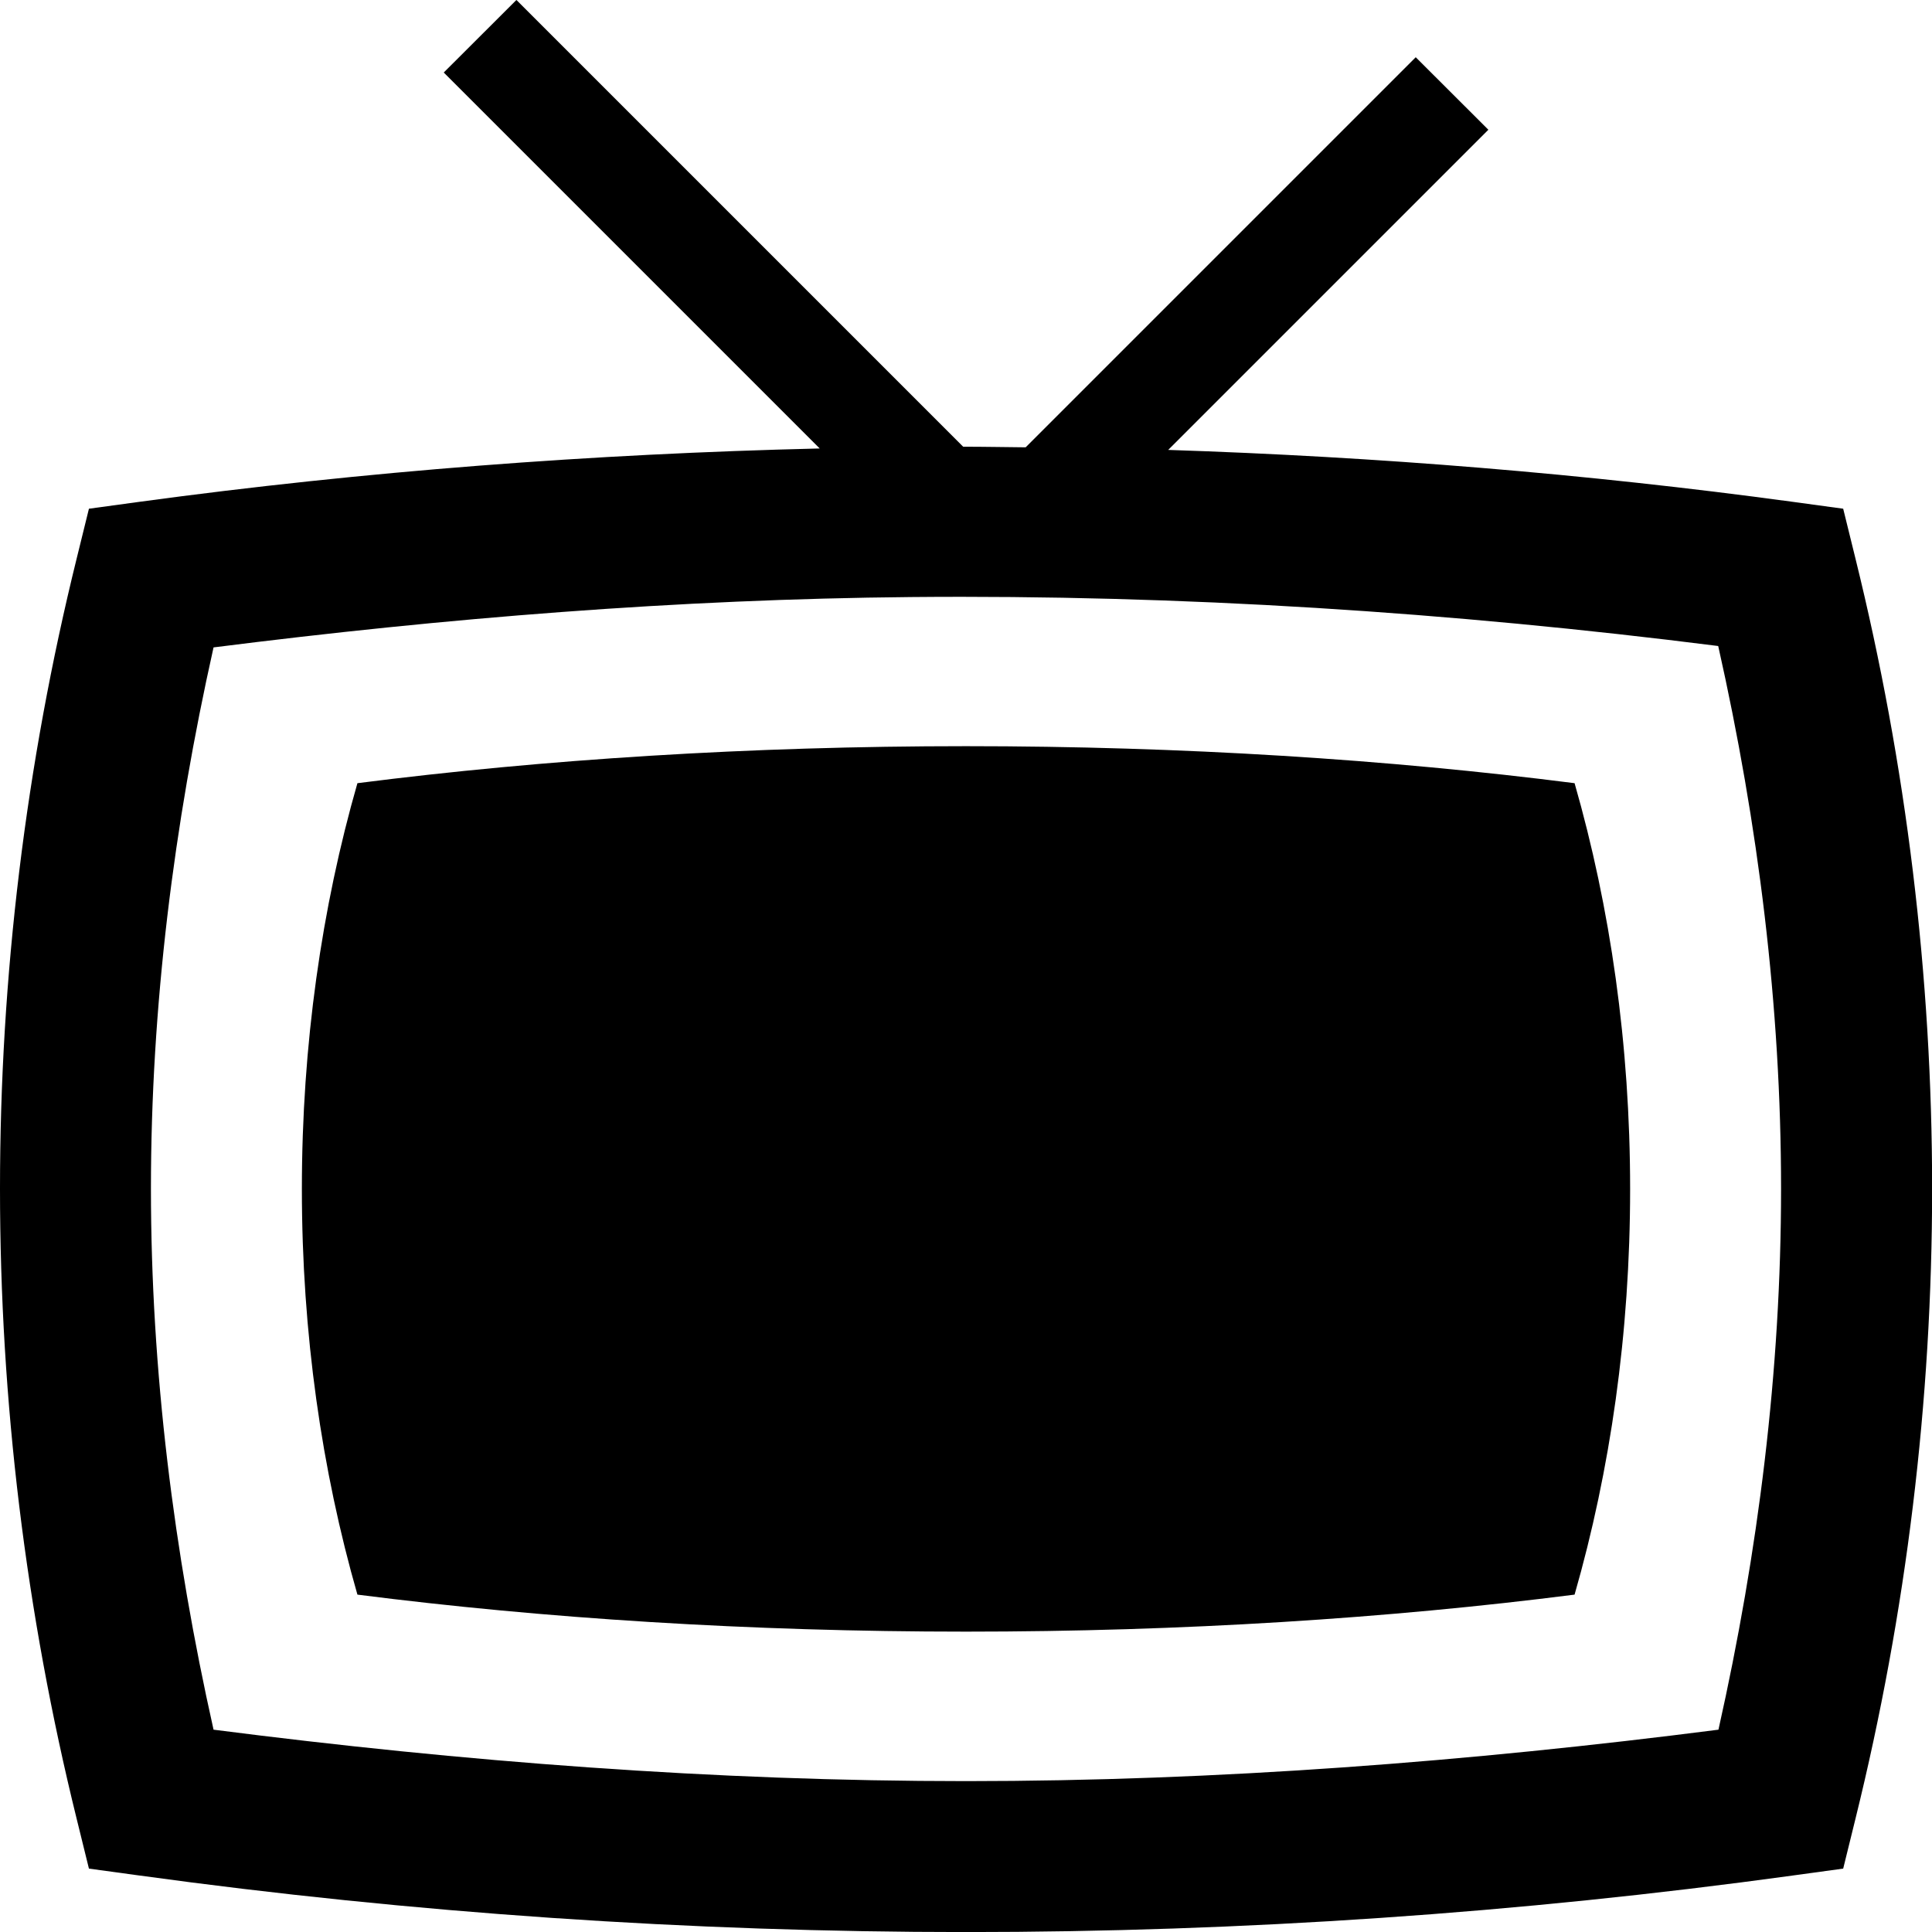 <!-- Generated by IcoMoon.io -->
<svg version="1.1" xmlns="http://www.w3.org/2000/svg" width="32" height="32" viewBox="0 0 32 32">
<title>tv-r</title>
<path d="M8.553 0l-1.203 1.201 6.227 6.227c-3.767 0.090-7.528 0.376-11.262 0.883l-0.842 0.115-0.203 0.824c-0.843 3.411-1.27 6.924-1.27 10.438s0.427 7.026 1.27 10.438l0.203 0.824 0.84 0.115c4.534 0.623 9.111 0.936 13.688 0.936s9.154-0.312 13.688-0.936l0.84-0.115 0.203-0.824c0.843-3.411 1.27-6.924 1.27-10.438s-0.427-7.026-1.27-10.438l-0.203-0.824-0.842-0.115c-3.428-0.466-6.88-0.746-10.338-0.859l5.303-5.303-1.203-1.201-6.461 6.461c-0.345-0.003-0.69-0.010-1.035-0.010l-7.398-7.398zM15.090 9.889c4.468-0.041 8.936 0.249 13.369 0.811 0.663 2.95 1.041 5.965 1.041 8.988 0 3.014-0.378 6.020-1.037 8.961-4.134 0.53-8.295 0.852-12.463 0.852s-8.329-0.321-12.463-0.852c-0.659-2.941-1.037-5.947-1.037-8.961 0-3.015 0.378-6.022 1.037-8.965 3.833-0.486 7.689-0.799 11.553-0.834zM16 12.359c-3.585 0-6.995 0.219-10.080 0.613-0.591 2.057-0.92 4.331-0.92 6.721s0.329 4.662 0.92 6.719c3.086 0.394 6.495 0.613 10.080 0.613s6.994-0.219 10.080-0.613c0.591-2.057 0.92-4.329 0.92-6.719s-0.329-4.664-0.92-6.721c-3.085-0.394-6.495-0.613-10.080-0.613z"></path>
</svg>
